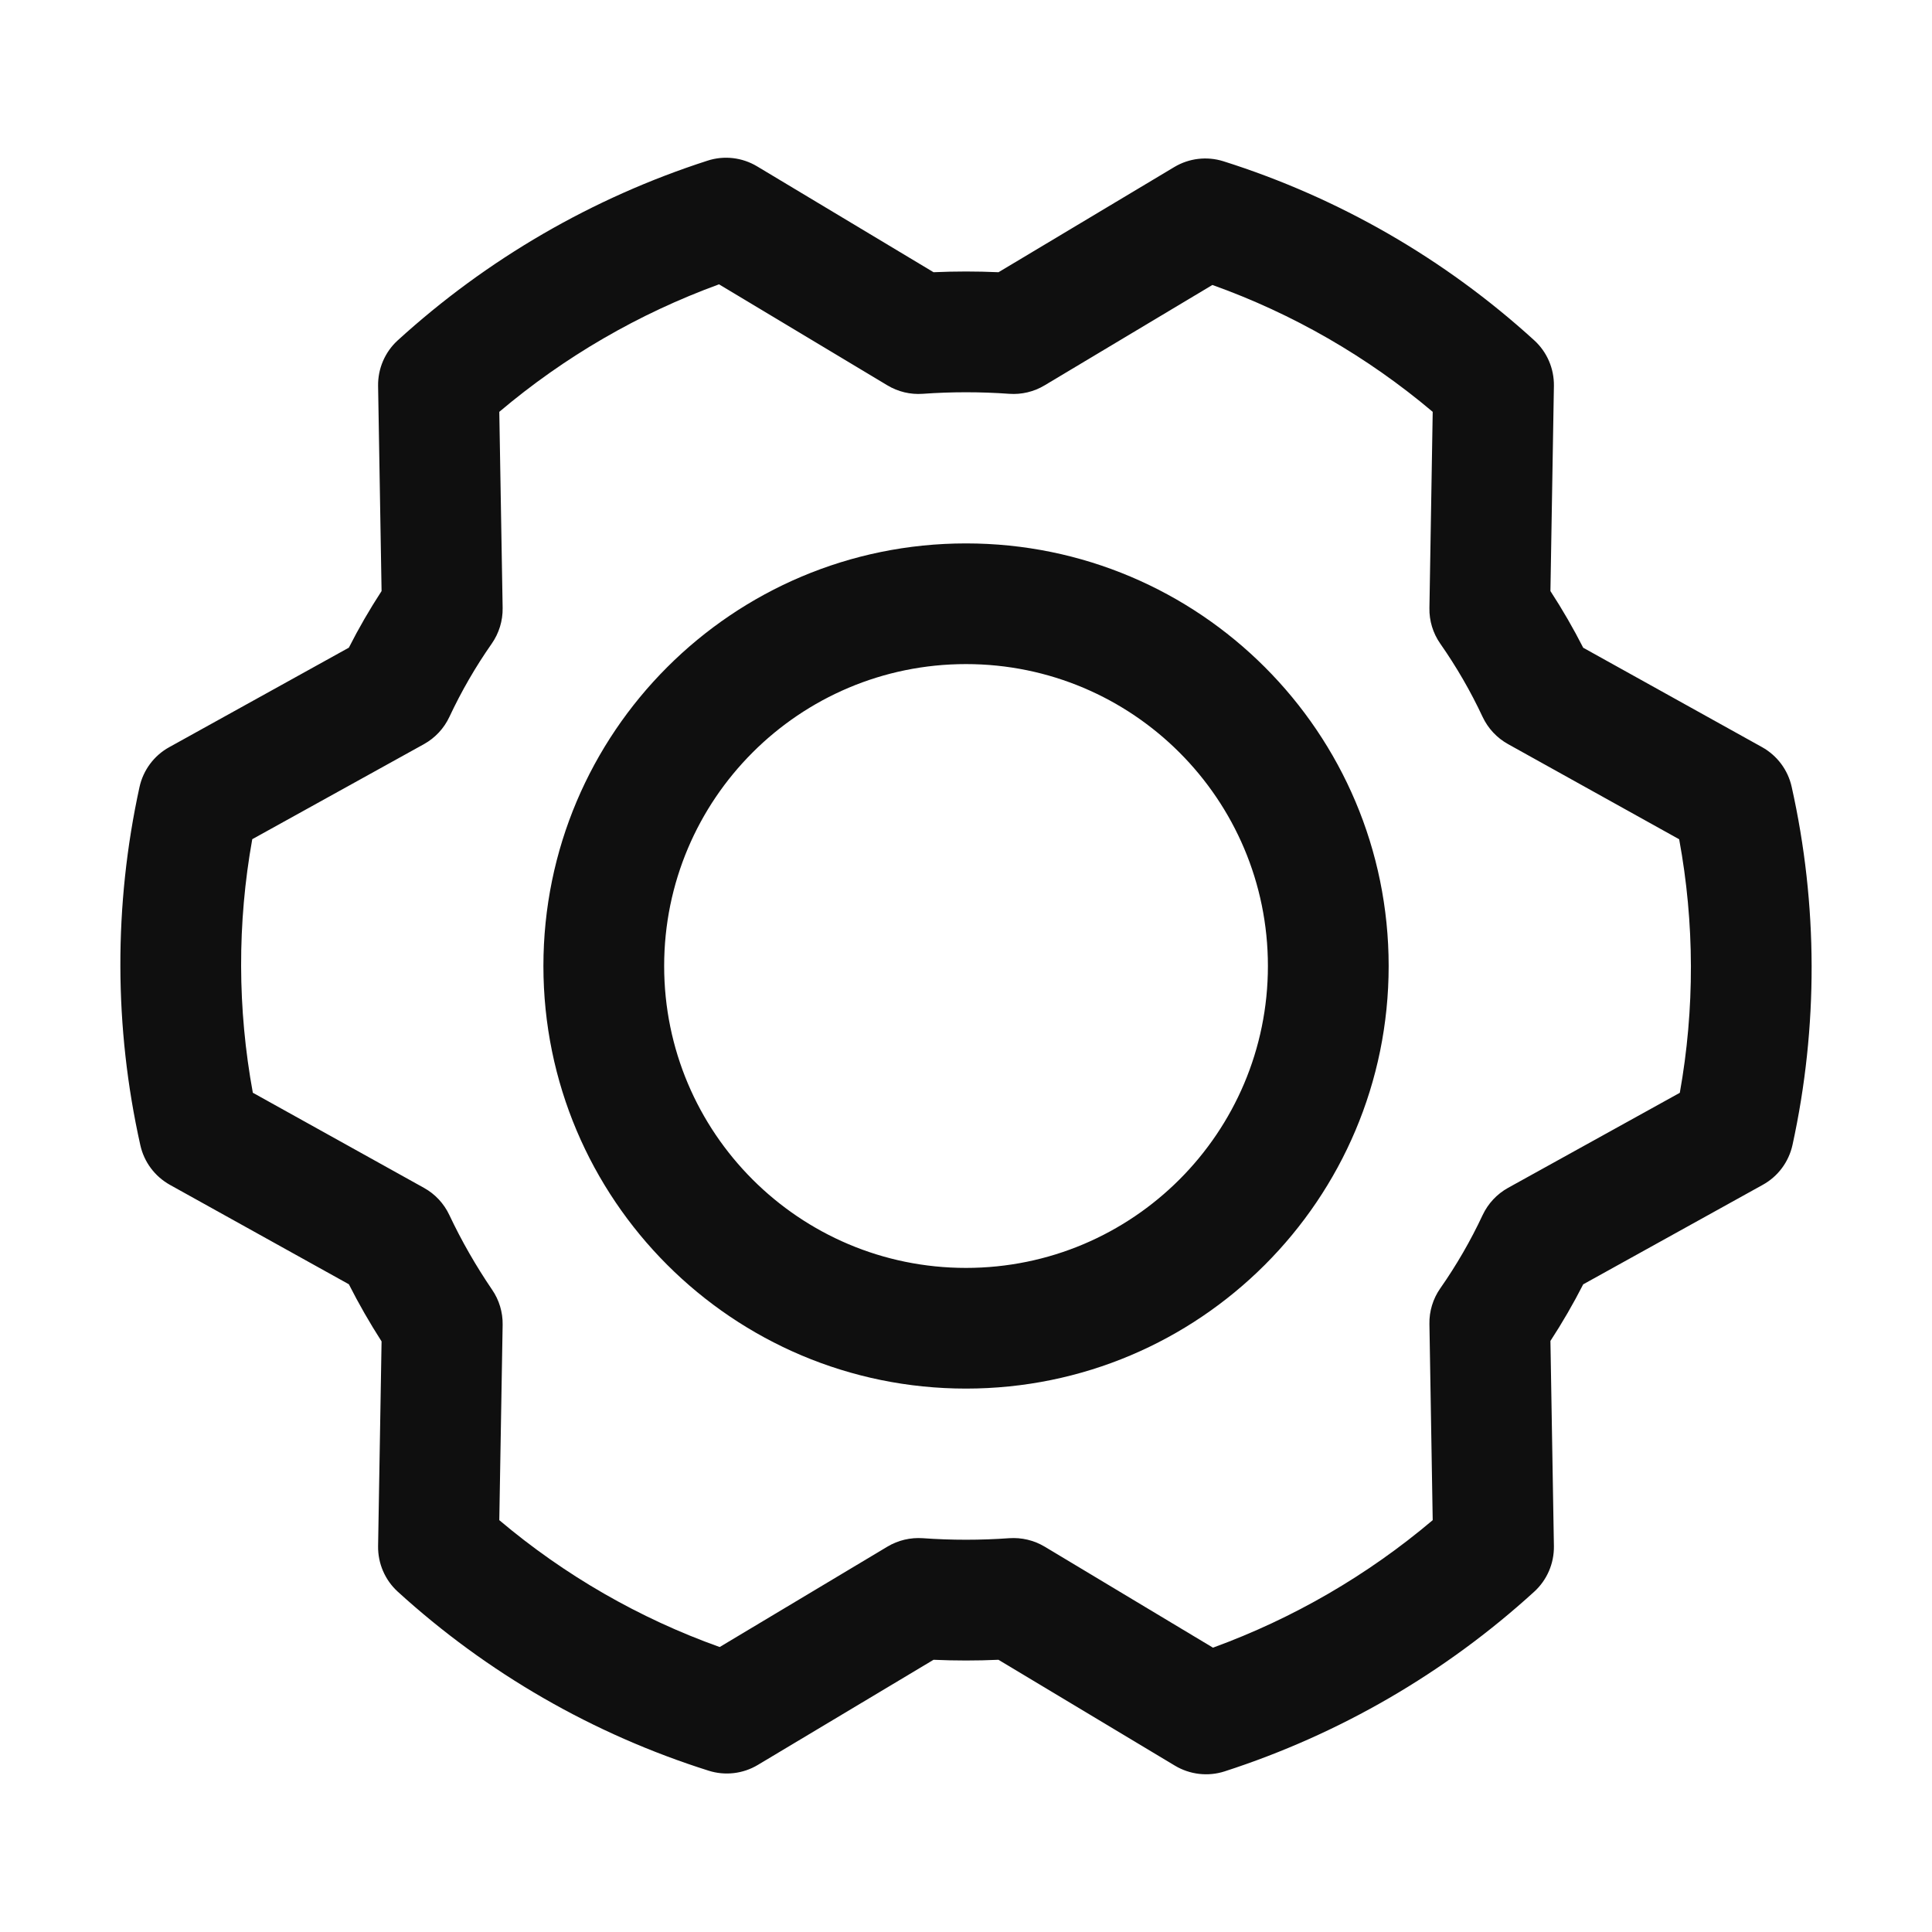 <svg width="30" height="30" viewBox="0 0 30 30" fill="none" xmlns="http://www.w3.org/2000/svg">
<path fill-rule="evenodd" clip-rule="evenodd" d="M10.986 2.495C11.243 2.411 11.524 2.444 11.756 2.583L14.496 4.227C14.832 4.212 15.169 4.212 15.505 4.227L18.234 2.594C18.464 2.456 18.742 2.424 18.997 2.504C20.788 3.07 22.435 4.019 23.823 5.284C24.022 5.465 24.133 5.723 24.129 5.992L24.075 9.178C24.26 9.462 24.43 9.756 24.584 10.058L27.362 11.602C27.596 11.733 27.763 11.956 27.821 12.218C28.23 14.048 28.234 15.946 27.834 17.778C27.776 18.042 27.608 18.268 27.372 18.398L24.584 19.943C24.43 20.245 24.26 20.538 24.075 20.822L24.129 24.008C24.133 24.277 24.022 24.535 23.823 24.716C22.438 25.979 20.798 26.93 19.015 27.506C18.757 27.589 18.476 27.556 18.244 27.417L15.504 25.773C15.168 25.788 14.832 25.788 14.496 25.773L11.767 27.406C11.537 27.544 11.258 27.576 11.003 27.495C9.212 26.93 7.565 25.981 6.177 24.716C5.978 24.535 5.867 24.277 5.871 24.008L5.925 20.829C5.741 20.542 5.571 20.246 5.417 19.942L2.638 18.398C2.404 18.267 2.237 18.044 2.179 17.782C1.77 15.952 1.766 14.054 2.166 12.222C2.224 11.958 2.392 11.732 2.628 11.602L5.417 10.057C5.57 9.755 5.74 9.462 5.925 9.178L5.871 5.992C5.867 5.723 5.978 5.465 6.177 5.284C7.563 4.021 9.202 3.07 10.986 2.495ZM7.753 6.395L7.805 9.441C7.808 9.639 7.749 9.832 7.636 9.994C7.384 10.354 7.164 10.735 6.978 11.132C6.894 11.311 6.756 11.459 6.583 11.555L3.917 13.031C3.683 14.334 3.687 15.667 3.926 16.968L6.585 18.446C6.756 18.541 6.893 18.688 6.977 18.866C7.167 19.269 7.39 19.657 7.641 20.026C7.751 20.186 7.808 20.376 7.805 20.57L7.753 23.605C8.767 24.461 9.926 25.129 11.175 25.575L13.78 24.016C13.945 23.917 14.137 23.872 14.329 23.885C14.776 23.917 15.225 23.917 15.671 23.885C15.864 23.872 16.055 23.917 16.221 24.016L18.835 25.585C20.08 25.131 21.235 24.461 22.247 23.605L22.196 20.559C22.192 20.361 22.251 20.168 22.364 20.006C22.616 19.646 22.836 19.265 23.022 18.868C23.106 18.689 23.244 18.541 23.417 18.445L26.084 16.969C26.317 15.666 26.314 14.333 26.074 13.032L23.416 11.554C23.244 11.458 23.106 11.311 23.022 11.132C22.836 10.735 22.616 10.354 22.364 9.994C22.251 9.832 22.192 9.639 22.196 9.441L22.247 6.395C21.233 5.539 20.075 4.871 18.826 4.425L16.22 5.984C16.055 6.083 15.863 6.129 15.671 6.115C15.225 6.083 14.776 6.083 14.329 6.115C14.136 6.129 13.945 6.083 13.78 5.984L11.165 4.415C9.92 4.869 8.765 5.539 7.753 6.395ZM15 10.312C12.411 10.312 10.313 12.411 10.313 15C10.313 17.589 12.411 19.688 15 19.688C17.589 19.688 19.688 17.589 19.688 15C19.688 12.411 17.589 10.312 15 10.312ZM8.438 15C8.438 11.376 11.376 8.438 15 8.438C18.625 8.438 21.563 11.376 21.563 15C21.563 18.624 18.625 21.562 15 21.562C11.376 21.562 8.438 18.624 8.438 15Z" fill="#0F0F0F"/>
</svg>
